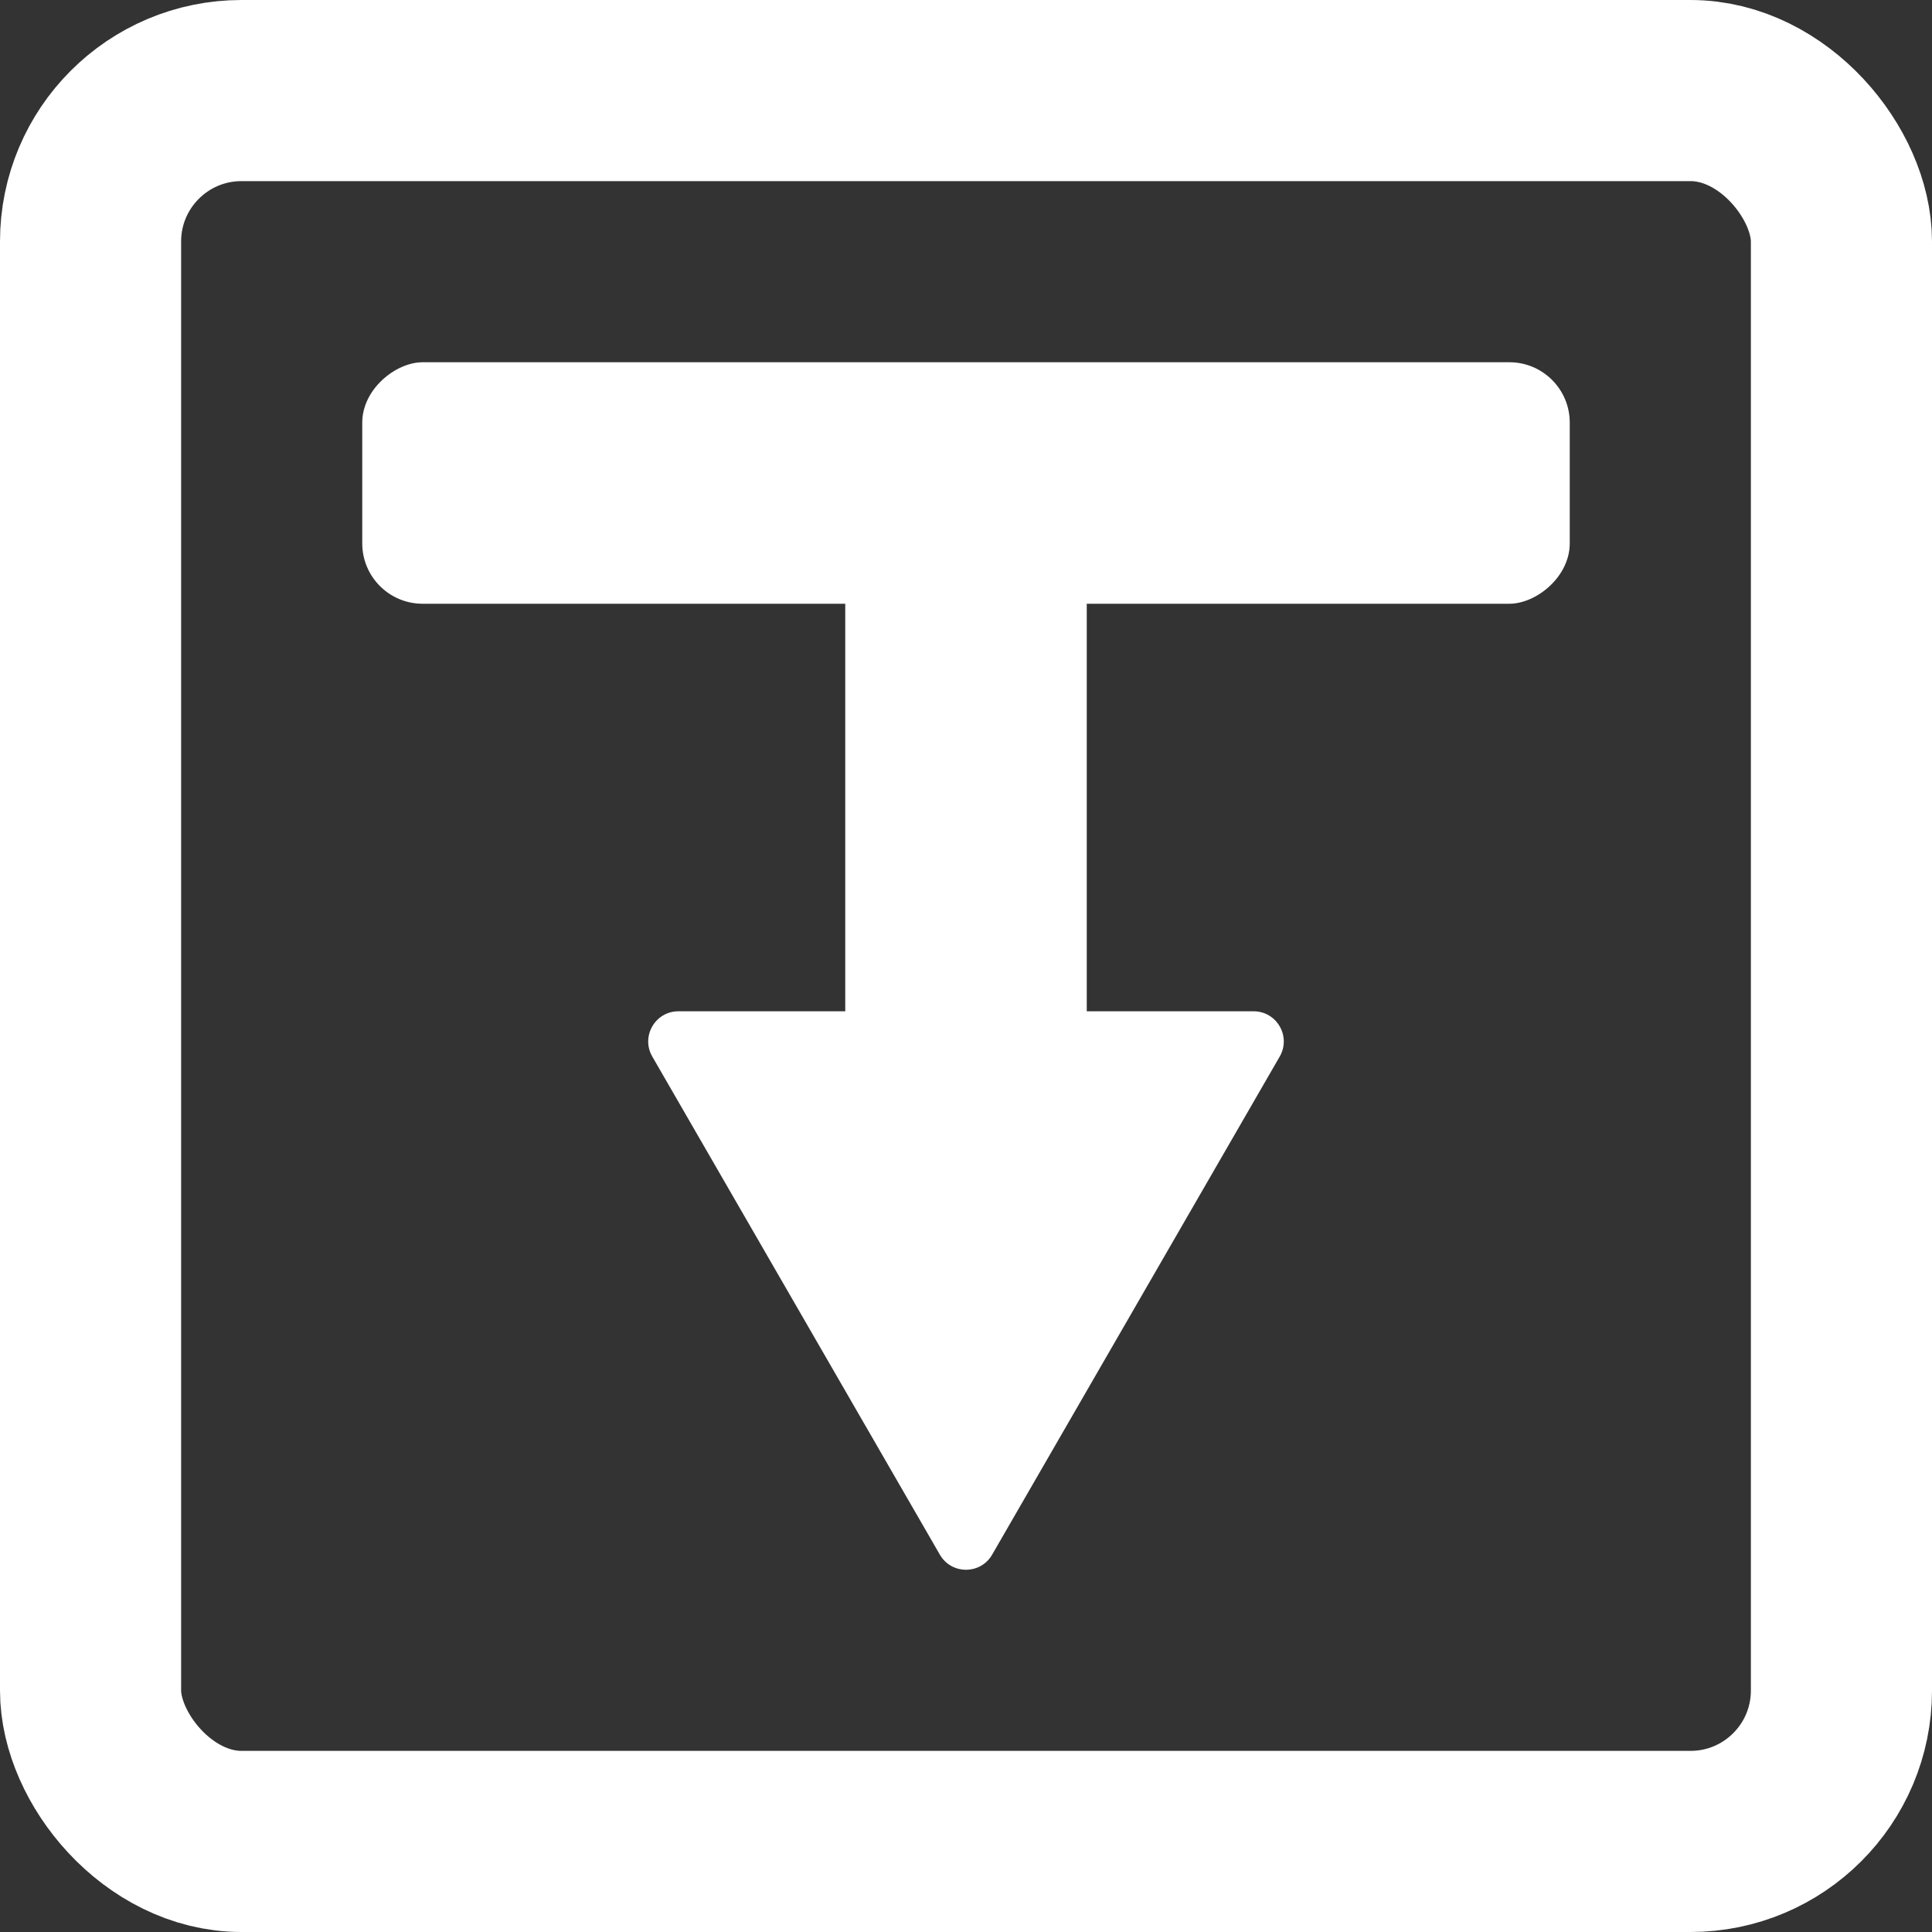 <svg width="64" height="64" viewBox="0 0 64 64" fill="none" xmlns="http://www.w3.org/2000/svg">
<rect x="0" y="0" width="64" height="64" fill="#333333" stroke="none"/>
<rect x="3" y="3" width="58" height="58" rx="5" stroke="white" stroke-width="6"/>
<rect x="52" y="12" width="8" height="40" rx="2" transform="rotate(90 52 12)" fill="white"/>
<rect x="28" y="17" width="8" height="22" rx="2" fill="white"/>
<path d="M32.866 51.5C32.481 52.167 31.519 52.167 31.134 51.5L21.608 35C21.223 34.333 21.704 33.5 22.474 33.5L41.526 33.5C42.296 33.5 42.777 34.333 42.392 35L32.866 51.5Z" fill="white"/>
</svg>
